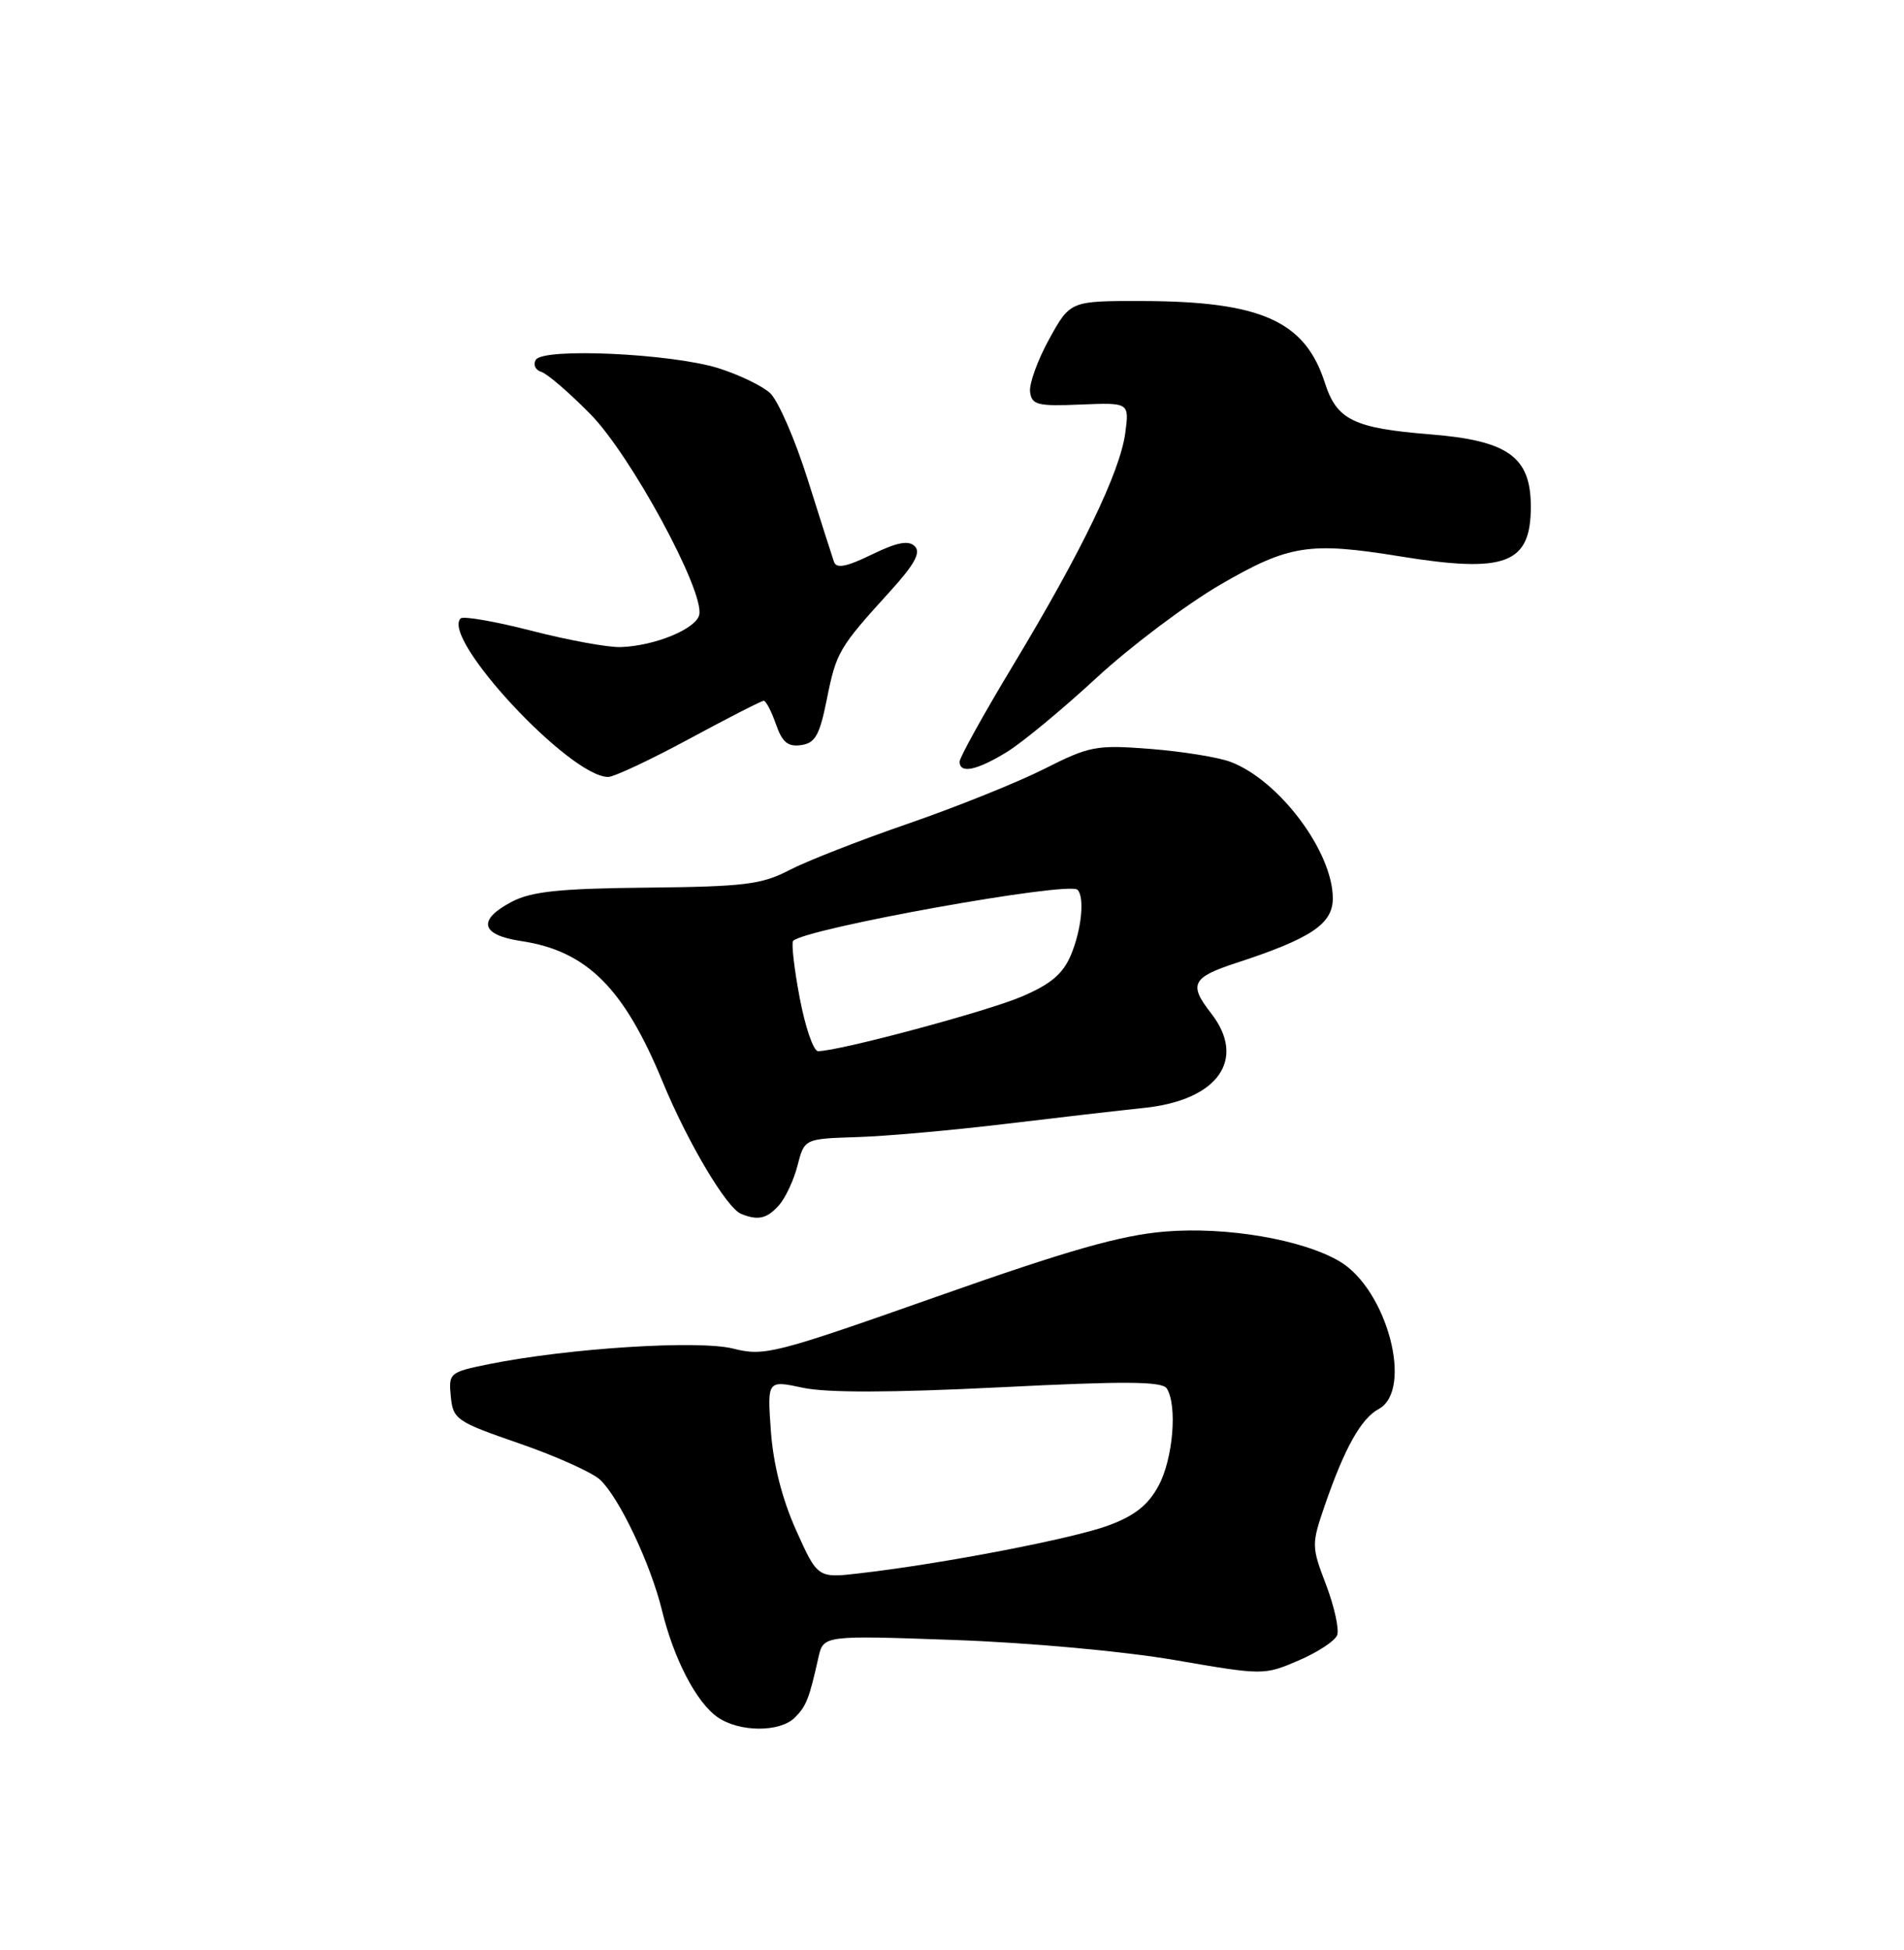 <?xml version="1.0" encoding="UTF-8" standalone="no"?>
<!DOCTYPE svg PUBLIC "-//W3C//DTD SVG 1.1//EN" "http://www.w3.org/Graphics/SVG/1.1/DTD/svg11.dtd" >
<svg xmlns="http://www.w3.org/2000/svg" xmlns:xlink="http://www.w3.org/1999/xlink" version="1.1" viewBox="0 0 250 256">
 <g >
 <path fill="currentColor"
d=" M 104.36 225.49 C 105.87 223.99 106.25 223.02 107.46 217.60 C 108.12 214.69 108.12 214.69 125.31 215.30 C 135.15 215.65 147.51 216.78 154.22 217.93 C 165.86 219.94 165.97 219.94 170.49 218.00 C 172.99 216.93 175.28 215.43 175.57 214.67 C 175.86 213.91 175.21 210.95 174.13 208.09 C 172.19 203.01 172.19 202.76 173.96 197.60 C 176.54 190.11 178.72 186.22 181.01 184.99 C 185.63 182.52 182.14 169.29 175.90 165.60 C 171.04 162.73 161.07 161.02 153.01 161.68 C 147.21 162.15 140.38 164.09 123.04 170.21 C 101.71 177.73 100.36 178.08 96.28 177.05 C 91.73 175.90 74.61 176.99 64.19 179.09 C 59.02 180.14 58.89 180.25 59.19 183.33 C 59.49 186.35 59.91 186.64 68.19 189.50 C 72.97 191.15 77.74 193.29 78.79 194.26 C 81.30 196.60 85.42 205.29 86.91 211.38 C 88.47 217.79 91.43 223.49 94.21 225.43 C 97.05 227.42 102.40 227.45 104.36 225.49 Z  M 102.26 158.25 C 103.12 157.29 104.23 154.93 104.72 153.00 C 105.62 149.50 105.62 149.50 112.56 149.28 C 116.38 149.16 125.12 148.38 132.00 147.55 C 138.88 146.72 147.06 145.78 150.20 145.45 C 159.93 144.45 163.74 139.06 159.00 133.00 C 156.06 129.24 156.52 128.32 162.25 126.44 C 172.15 123.21 175.00 121.30 175.00 117.94 C 175.00 111.82 167.96 102.43 161.57 100.02 C 159.95 99.41 155.22 98.65 151.05 98.32 C 143.91 97.77 143.08 97.93 137.08 100.96 C 133.57 102.73 125.53 105.96 119.21 108.14 C 112.88 110.32 105.86 113.07 103.60 114.25 C 100.01 116.12 97.70 116.40 85.00 116.53 C 73.55 116.64 69.82 117.03 67.25 118.36 C 62.64 120.76 63.08 122.74 68.40 123.54 C 77.04 124.83 81.92 129.68 87.01 142.03 C 90.30 149.99 95.40 158.58 97.31 159.36 C 99.53 160.26 100.69 160.00 102.26 158.25 Z  M 90.50 97.00 C 95.59 94.25 99.99 92.00 100.28 92.00 C 100.57 92.00 101.29 93.38 101.88 95.07 C 102.71 97.45 103.45 98.07 105.19 97.82 C 107.04 97.56 107.62 96.52 108.57 91.78 C 109.80 85.62 110.16 85.01 116.84 77.67 C 120.08 74.11 120.94 72.54 120.12 71.72 C 119.30 70.90 117.81 71.18 114.47 72.80 C 111.12 74.43 109.82 74.68 109.50 73.75 C 109.26 73.06 107.70 68.18 106.04 62.91 C 104.37 57.63 102.15 52.54 101.10 51.59 C 100.05 50.64 97.01 49.18 94.34 48.34 C 88.17 46.41 71.35 45.63 70.36 47.23 C 69.97 47.87 70.29 48.58 71.07 48.82 C 71.86 49.06 74.77 51.57 77.55 54.40 C 82.82 59.77 92.44 77.48 91.82 80.68 C 91.46 82.54 86.00 84.80 81.50 84.95 C 79.85 85.01 74.58 84.04 69.80 82.81 C 65.01 81.58 60.82 80.85 60.48 81.19 C 57.88 83.79 74.83 102.00 79.85 102.00 C 80.62 102.00 85.41 99.75 90.50 97.00 Z  M 132.18 98.74 C 134.20 97.51 139.50 93.12 143.96 89.00 C 148.42 84.88 155.75 79.36 160.24 76.75 C 169.22 71.53 171.92 71.11 183.82 73.04 C 197.70 75.29 201.00 74.04 201.00 66.52 C 201.00 59.97 198.03 57.84 187.76 57.02 C 177.73 56.21 175.52 55.13 173.96 50.26 C 171.36 42.15 165.59 39.56 150.01 39.52 C 140.53 39.50 140.53 39.50 137.77 44.50 C 136.25 47.25 135.12 50.37 135.25 51.44 C 135.47 53.16 136.21 53.35 141.89 53.11 C 148.28 52.85 148.28 52.85 147.75 56.85 C 147.06 61.97 142.03 72.39 133.08 87.24 C 129.18 93.70 126.00 99.44 126.00 99.99 C 126.00 101.61 128.22 101.16 132.18 98.74 Z  M 104.53 200.89 C 102.69 196.79 101.54 192.25 101.22 187.89 C 100.74 181.19 100.74 181.19 105.43 182.19 C 108.57 182.86 117.06 182.84 131.27 182.13 C 147.74 181.30 152.60 181.34 153.20 182.28 C 154.61 184.50 154.03 191.48 152.14 195.02 C 150.77 197.57 149.02 198.97 145.59 200.25 C 140.96 201.98 123.74 205.30 112.93 206.54 C 107.36 207.19 107.36 207.19 104.53 200.89 Z  M 105.00 130.99 C 104.27 127.14 103.89 123.78 104.14 123.52 C 105.79 121.88 140.34 115.67 141.48 116.81 C 142.44 117.77 142.01 122.04 140.62 125.36 C 139.59 127.83 138.00 129.19 134.19 130.82 C 129.66 132.77 110.16 138.00 107.41 138.00 C 106.81 138.00 105.73 134.85 105.00 130.99 Z "/>
</g>
</svg>